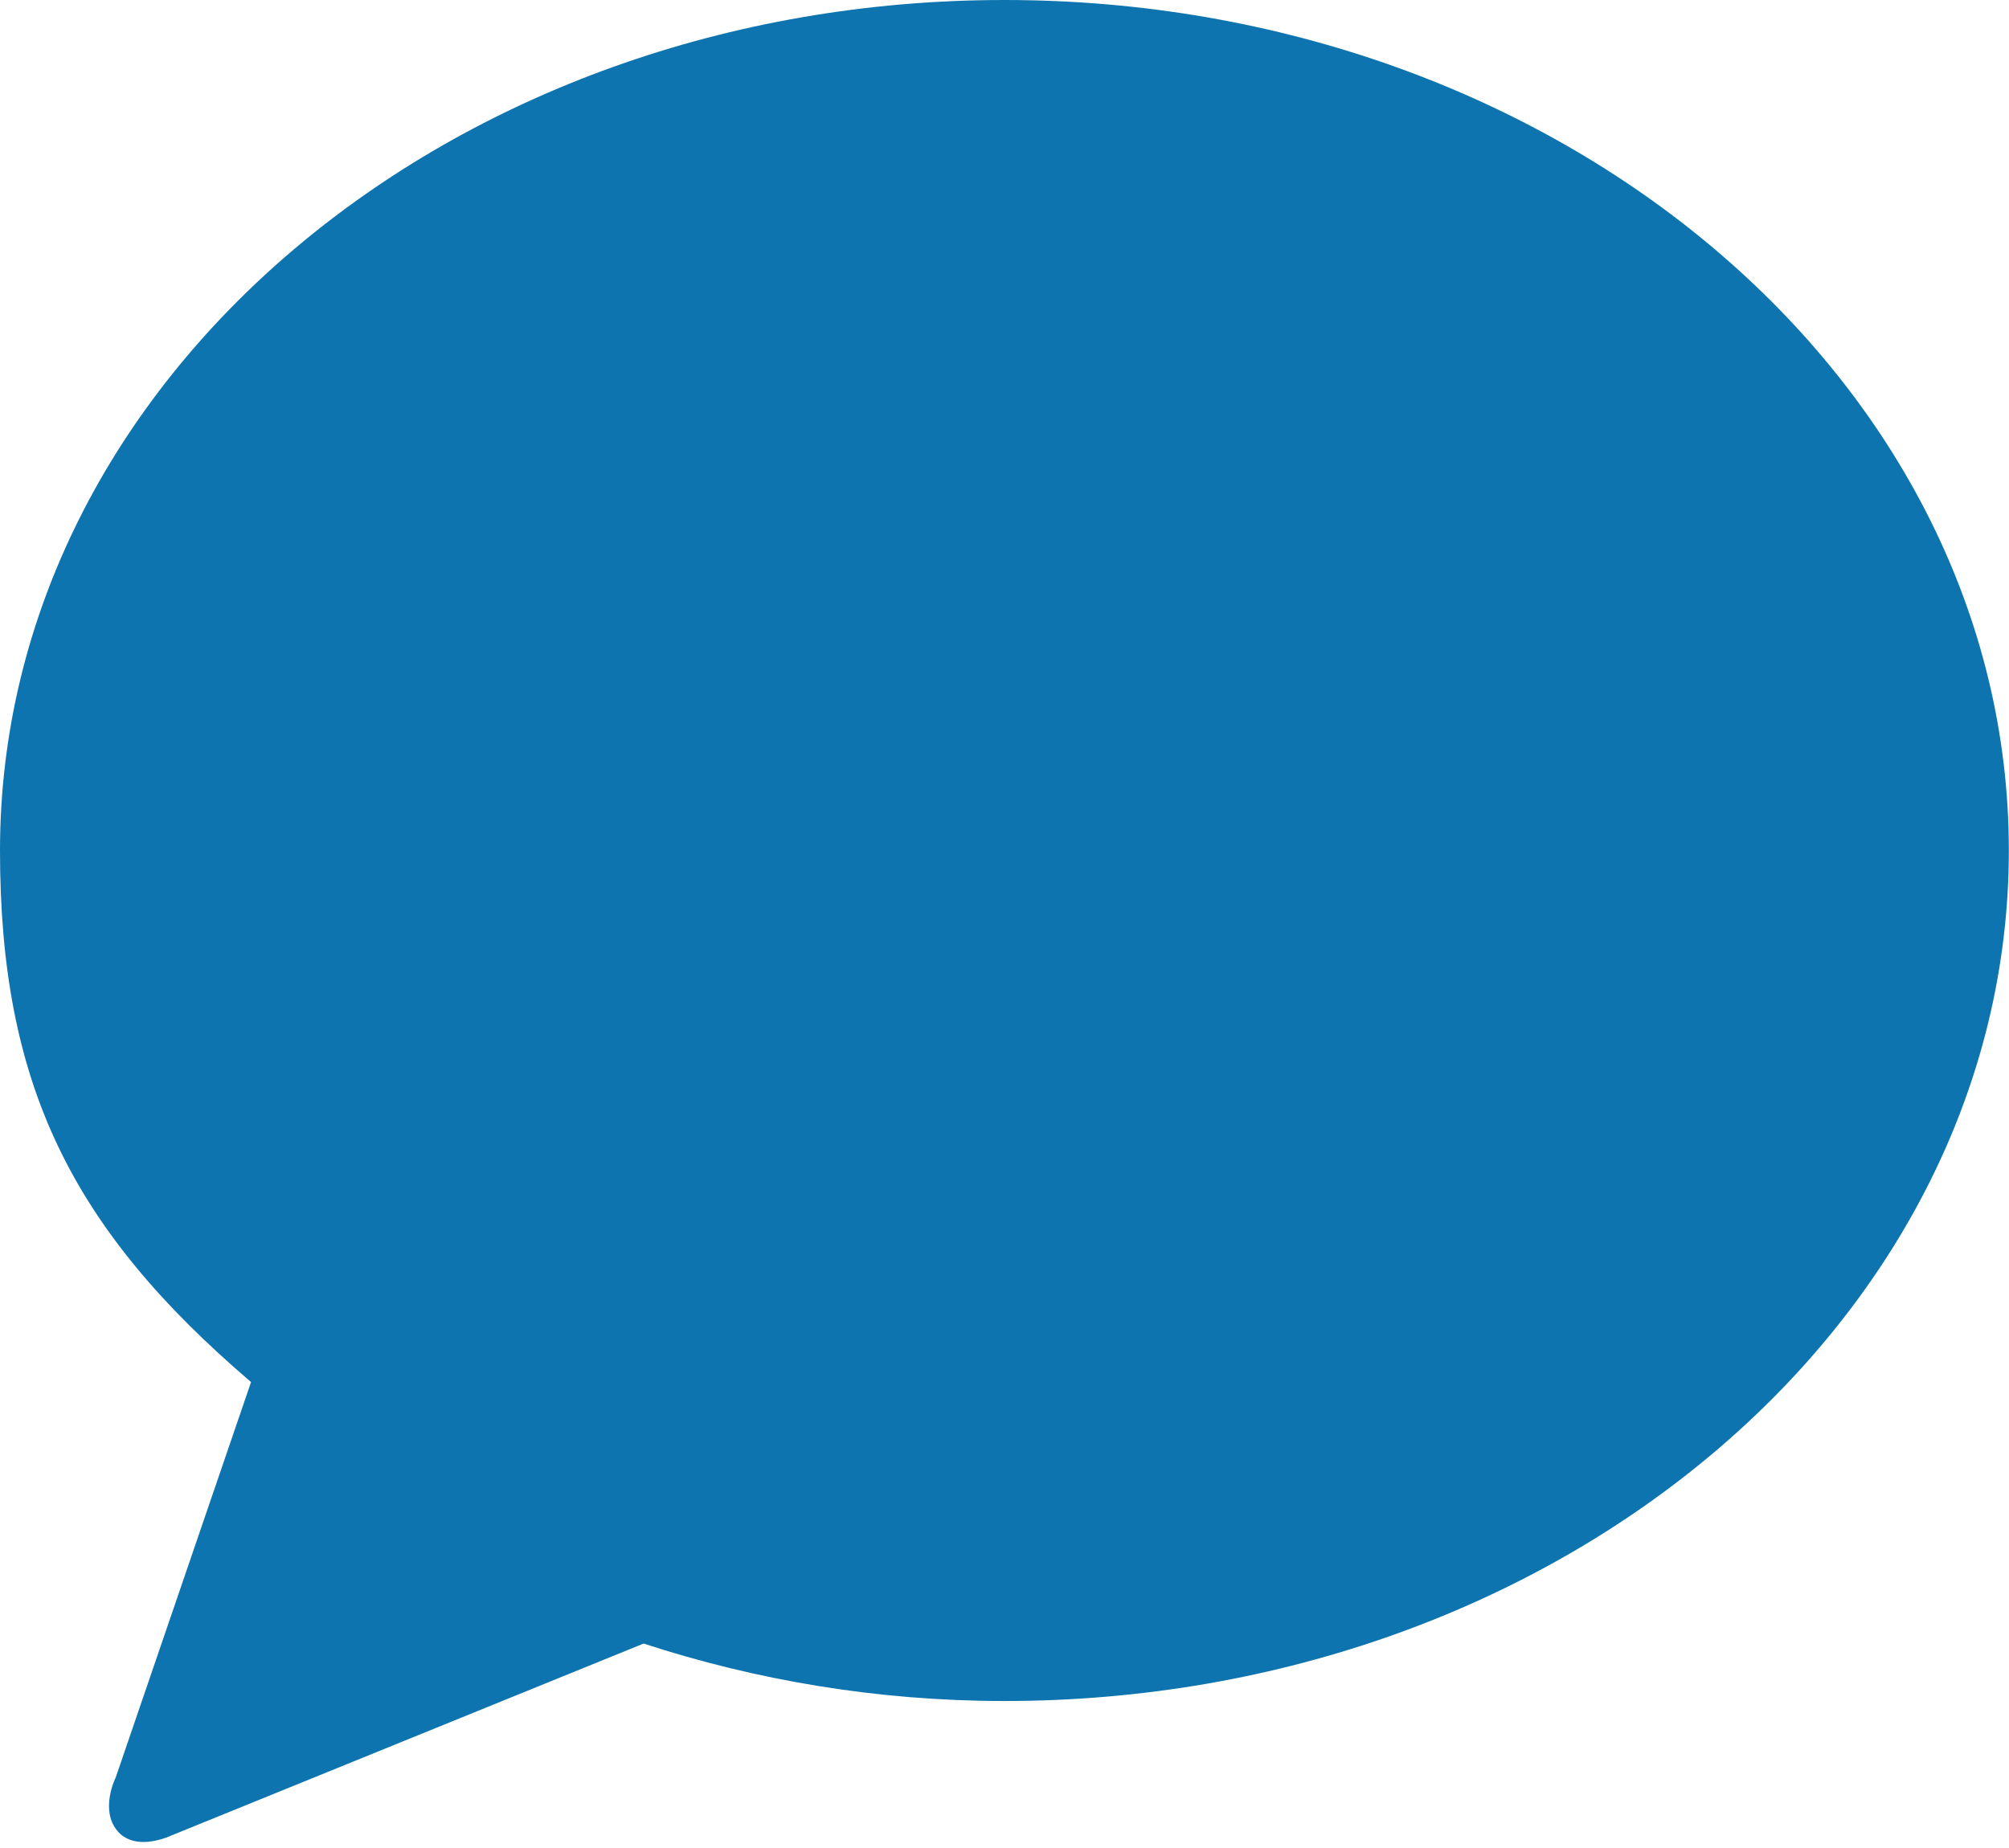 <?xml version="1.0" encoding="UTF-8" standalone="no"?>
<svg width="50px" height="46px" viewBox="0 0 50 46" version="1.1" xmlns="http://www.w3.org/2000/svg" xmlns:xlink="http://www.w3.org/1999/xlink">
    <!-- Generator: Sketch 41.2 (35397) - http://www.bohemiancoding.com/sketch -->
    <title>chat_icon-filled</title>
    <desc>Created with Sketch.</desc>
    <defs></defs>
    <g id="Page-1" stroke="none" stroke-width="1" fill="none" fill-rule="evenodd">
        <g id="chat_icon-filled" fill="#0D74AF">
            <path d="M24.998,0 C11.191,0 0,9.478 0,21.17 C0,26.984 1.77,30.576 6.248,34.402 L2.88,44.244 C2.88,44.244 2.473,45.054 2.929,45.583 C3.105,45.787 3.343,45.85 3.568,45.85 C3.927,45.85 4.254,45.693 4.254,45.693 L16.018,40.911 C18.808,41.822 21.827,42.341 24.998,42.341 C38.803,42.341 49.996,32.862 49.996,21.17 C49.996,9.478 38.803,0 24.998,0" id="icons/filled/comment"></path>
        </g>
    </g>
</svg>